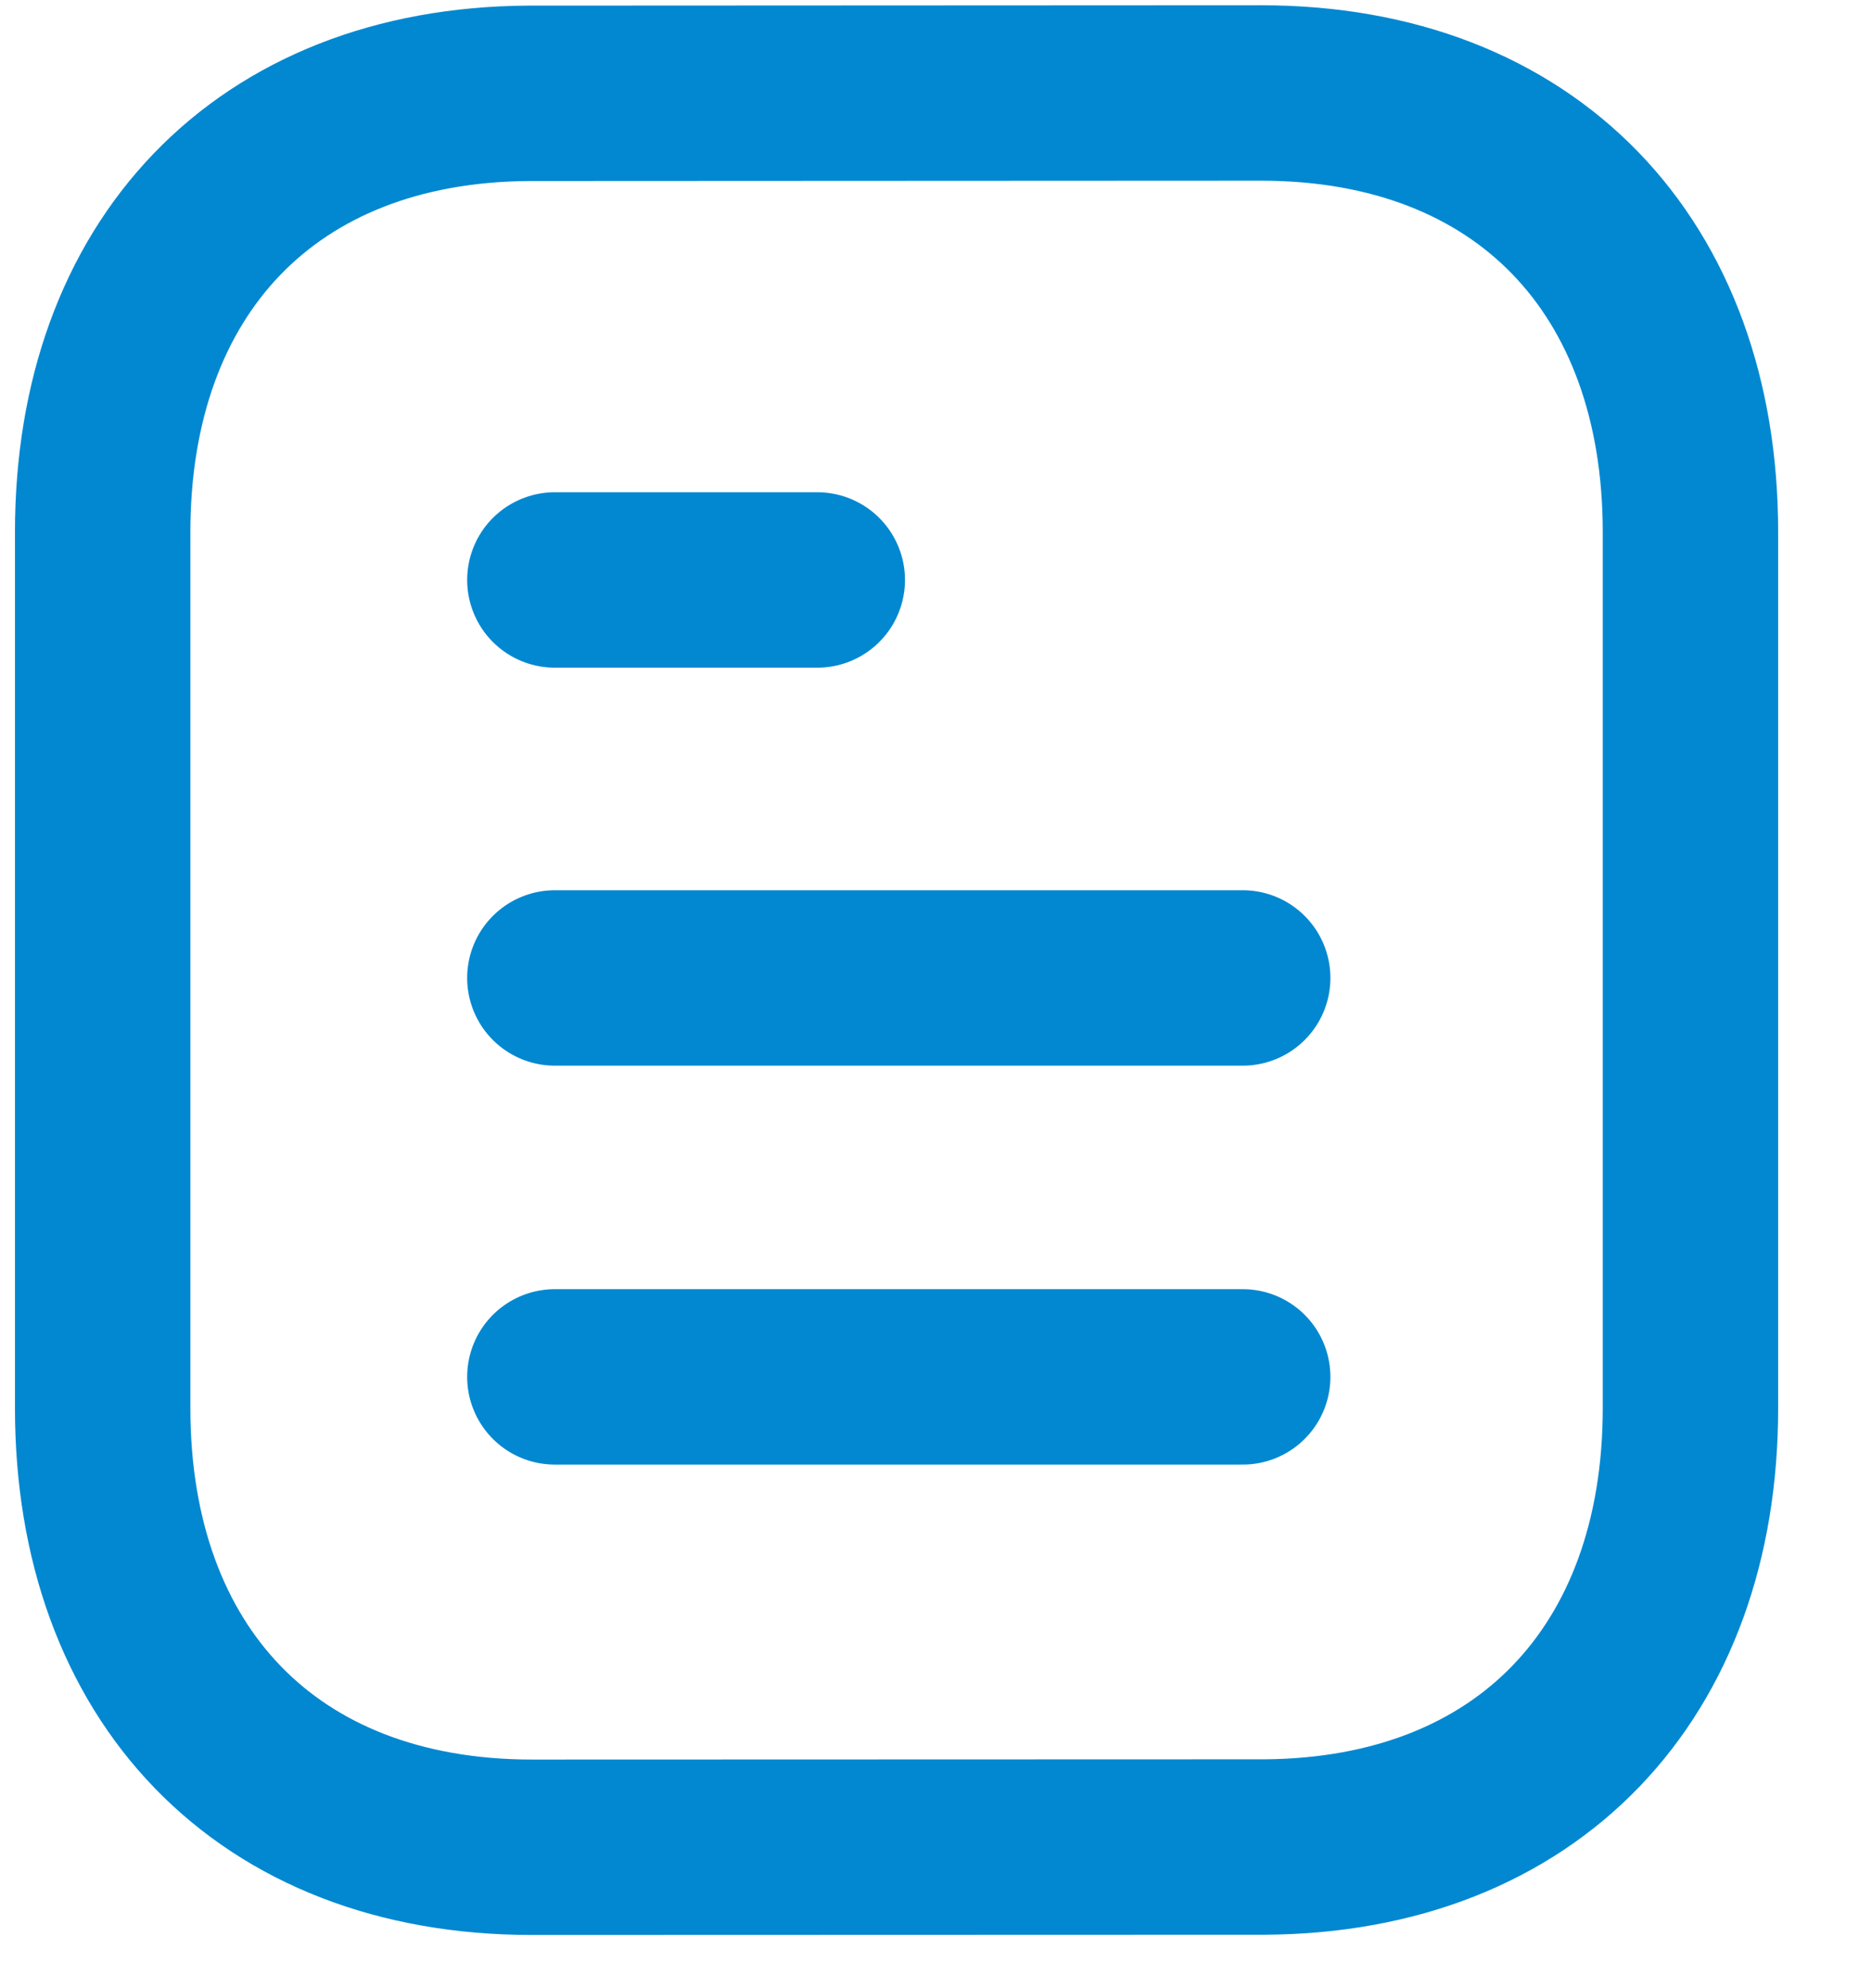 <svg width="16" height="17" viewBox="0 0 16 17" fill="none" xmlns="http://www.w3.org/2000/svg">
<path d="M10.627 11.773H4.745" stroke="#0288D1" stroke-width="1.5" stroke-linecap="round" stroke-linejoin="round"/>
<path d="M10.627 8.362H4.745" stroke="#0288D1" stroke-width="1.5" stroke-linecap="round" stroke-linejoin="round"/>
<path d="M6.989 4.959H4.745" stroke="#0288D1" stroke-width="1.5" stroke-linecap="round" stroke-linejoin="round"/>
<path fill-rule="evenodd" clip-rule="evenodd" d="M10.784 0.795C10.784 0.795 4.529 0.798 4.519 0.798C2.27 0.812 0.878 2.292 0.878 4.549V12.041C0.878 14.31 2.281 15.795 4.549 15.795C4.549 15.795 10.803 15.793 10.814 15.793C13.063 15.779 14.456 14.298 14.456 12.041V4.549C14.456 2.28 13.052 0.795 10.784 0.795Z" stroke="#0288D1" stroke-width="1.5" stroke-linecap="round" stroke-linejoin="round"/>
</svg>
